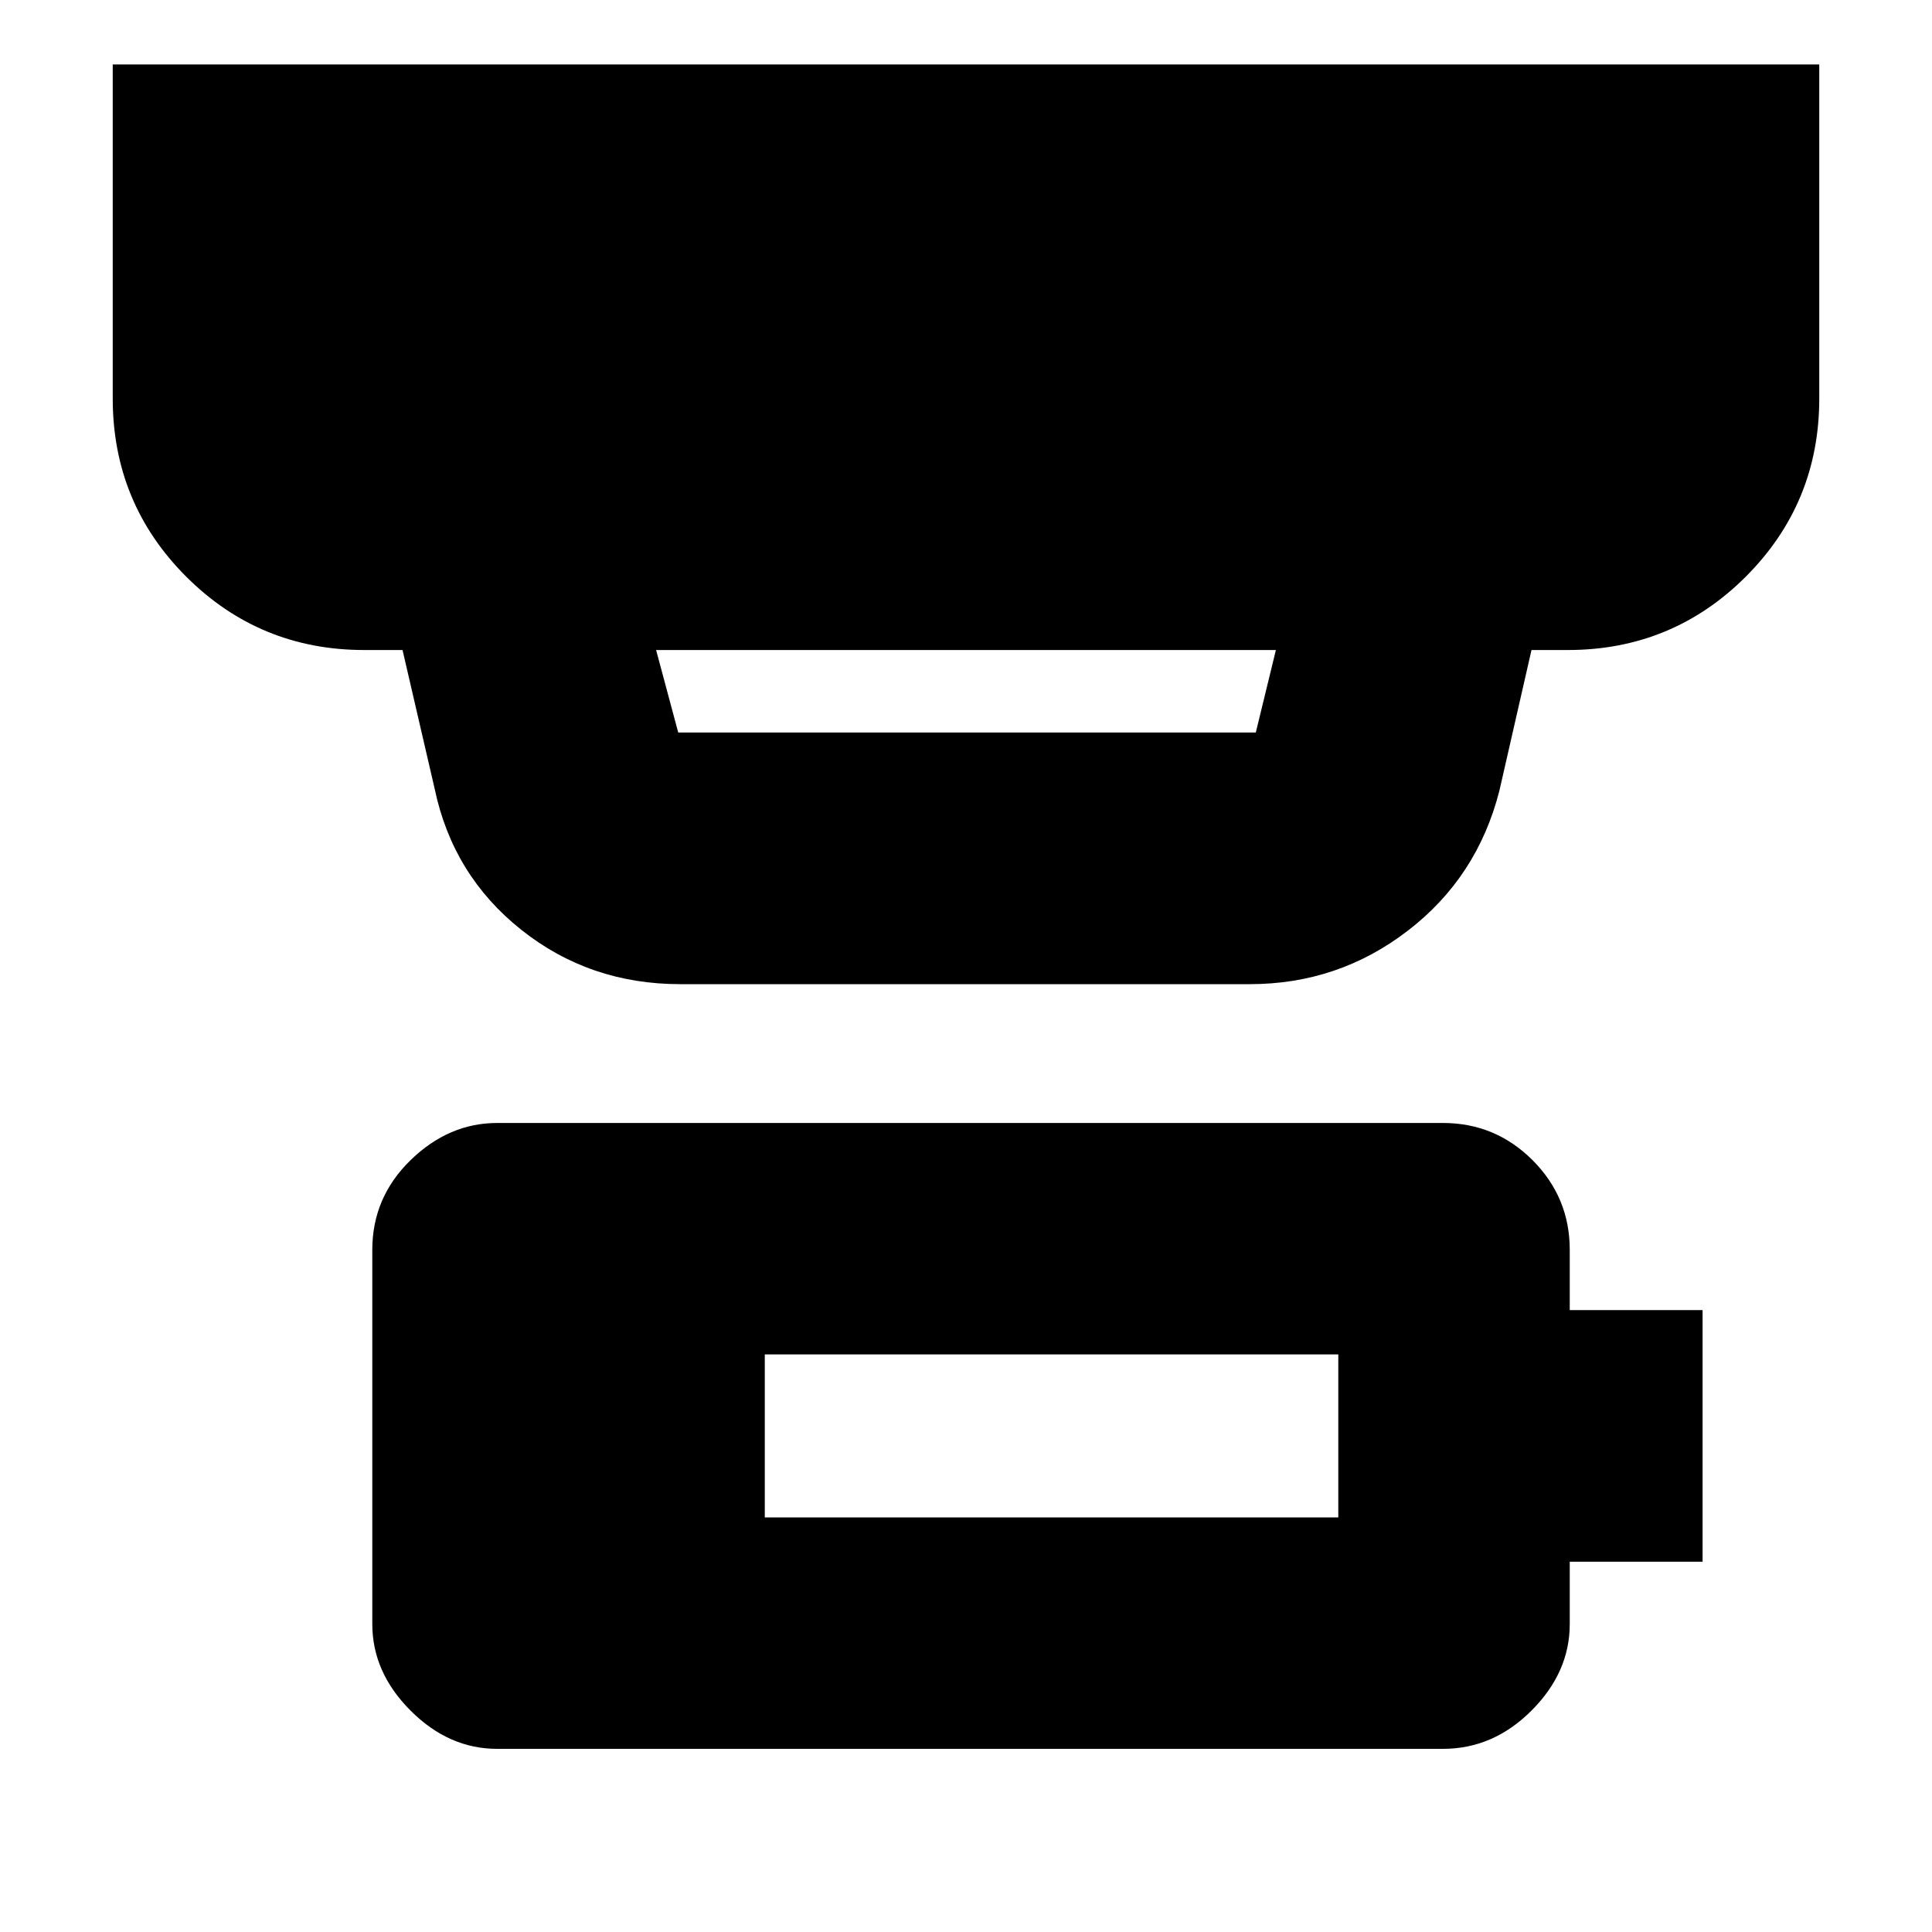 <svg xmlns="http://www.w3.org/2000/svg" height="20" width="20"><path d="M7.917 15.708h5.937v-1.687H7.917Zm-.896-8.125H13l.208-.854H6.792l.229.854Zm.021 2.605q-.938 0-1.646-.563T4.5 8.167l-.333-1.438h-.396q-1.083 0-1.844-.76-.76-.761-.76-1.844V.667h17.666v3.458q0 1.083-.76 1.844-.761.76-1.844.76h-.375l-.333 1.459q-.229.895-.948 1.447-.719.553-1.635.553Zm-1.896 7.916q-.5 0-.896-.396t-.396-.896v-3.874q0-.542.396-.928.396-.385.896-.385h9.792q.541 0 .927.385.385.386.385.928v.624h1.375v2.605H16.25v.645q0 .5-.396.896t-.916.396Z"/></svg>
